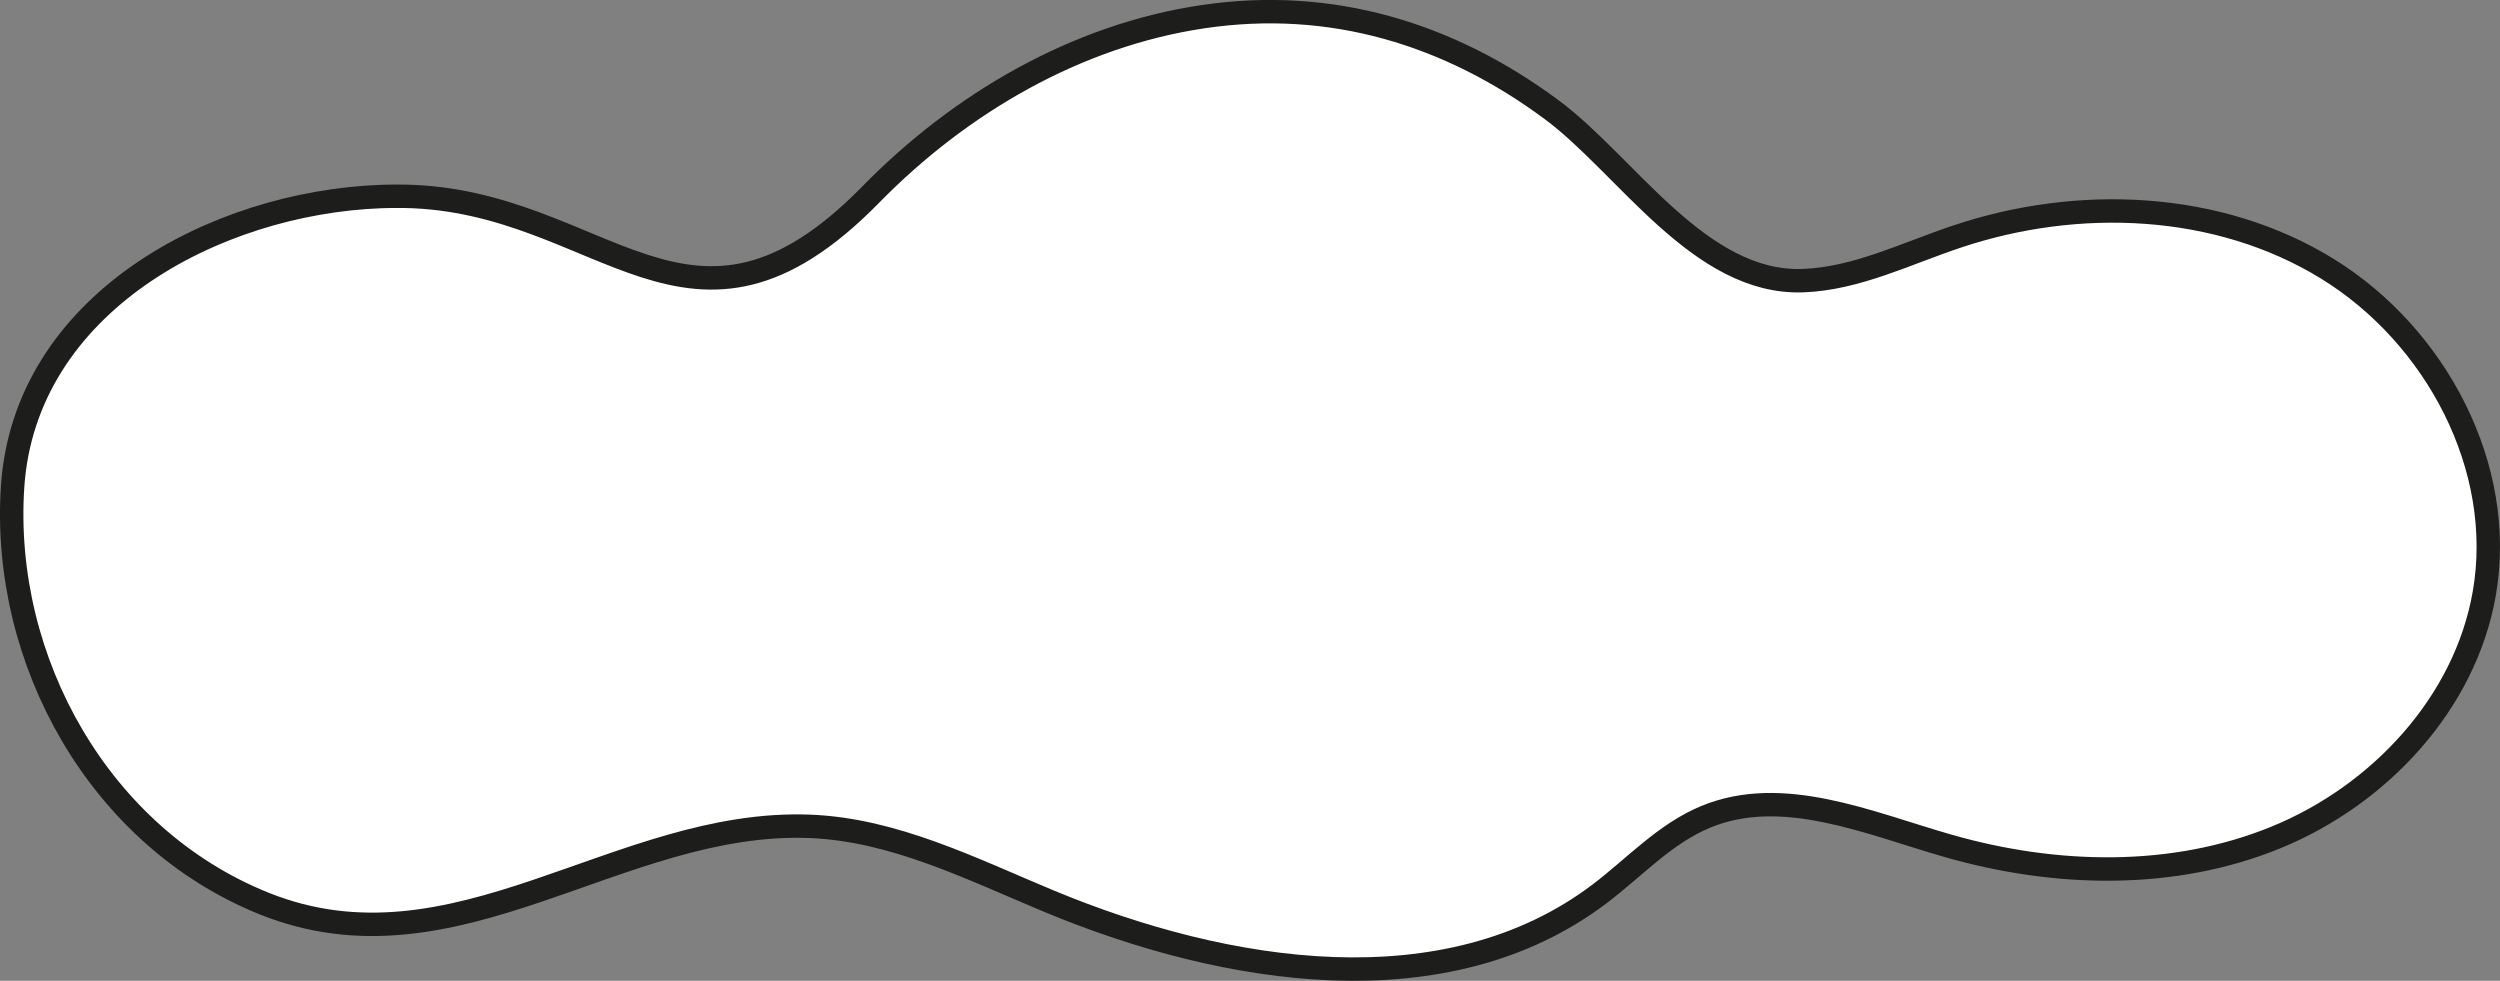 <svg id="Layer_1" data-name="Layer 1" xmlns="http://www.w3.org/2000/svg" viewBox="0 0 737.83 289.47"><rect x="0" y="0" width="737.83" height="289.47" fill="#808080" stroke="none"/><defs><style>.cls-1{fill:#fff;stroke:#1d1d1b;stroke-miterlimit:10;stroke-width:6.91px;}</style></defs><path class="cls-1" d="M112.52,58c2.27-.08,4.53-.1,6.76-.07,58.83,1,84.27,54,137.66-.46,26.42-27,60.75-47,98.08-52.54,37.8-5.63,72.66,5,102.92,27.44,22,16.28,43.65,51.57,74.17,50.46,15.81-.58,30.43-8,45.43-13,35.76-12,77.05-10.33,109.21,9.41s52.93,58.77,46.44,95.94c-5.67,32.41-30.94,59.46-61.39,71.94s-65.21,11.6-96.84,2.52c-23.59-6.77-48.84-17.93-71.53-8.57-12,4.94-21,14.9-31.3,22.71-45.25,34.27-110.07,24-162.48,2.21-22.92-9.54-45.83-21.15-70.64-22.11-56.58-2.18-104.65,45.51-161.14,22.75C29.32,247.06.4,195,3.71,143.78,7.21,89.75,63.2,59.83,112.52,58Z"/></svg>